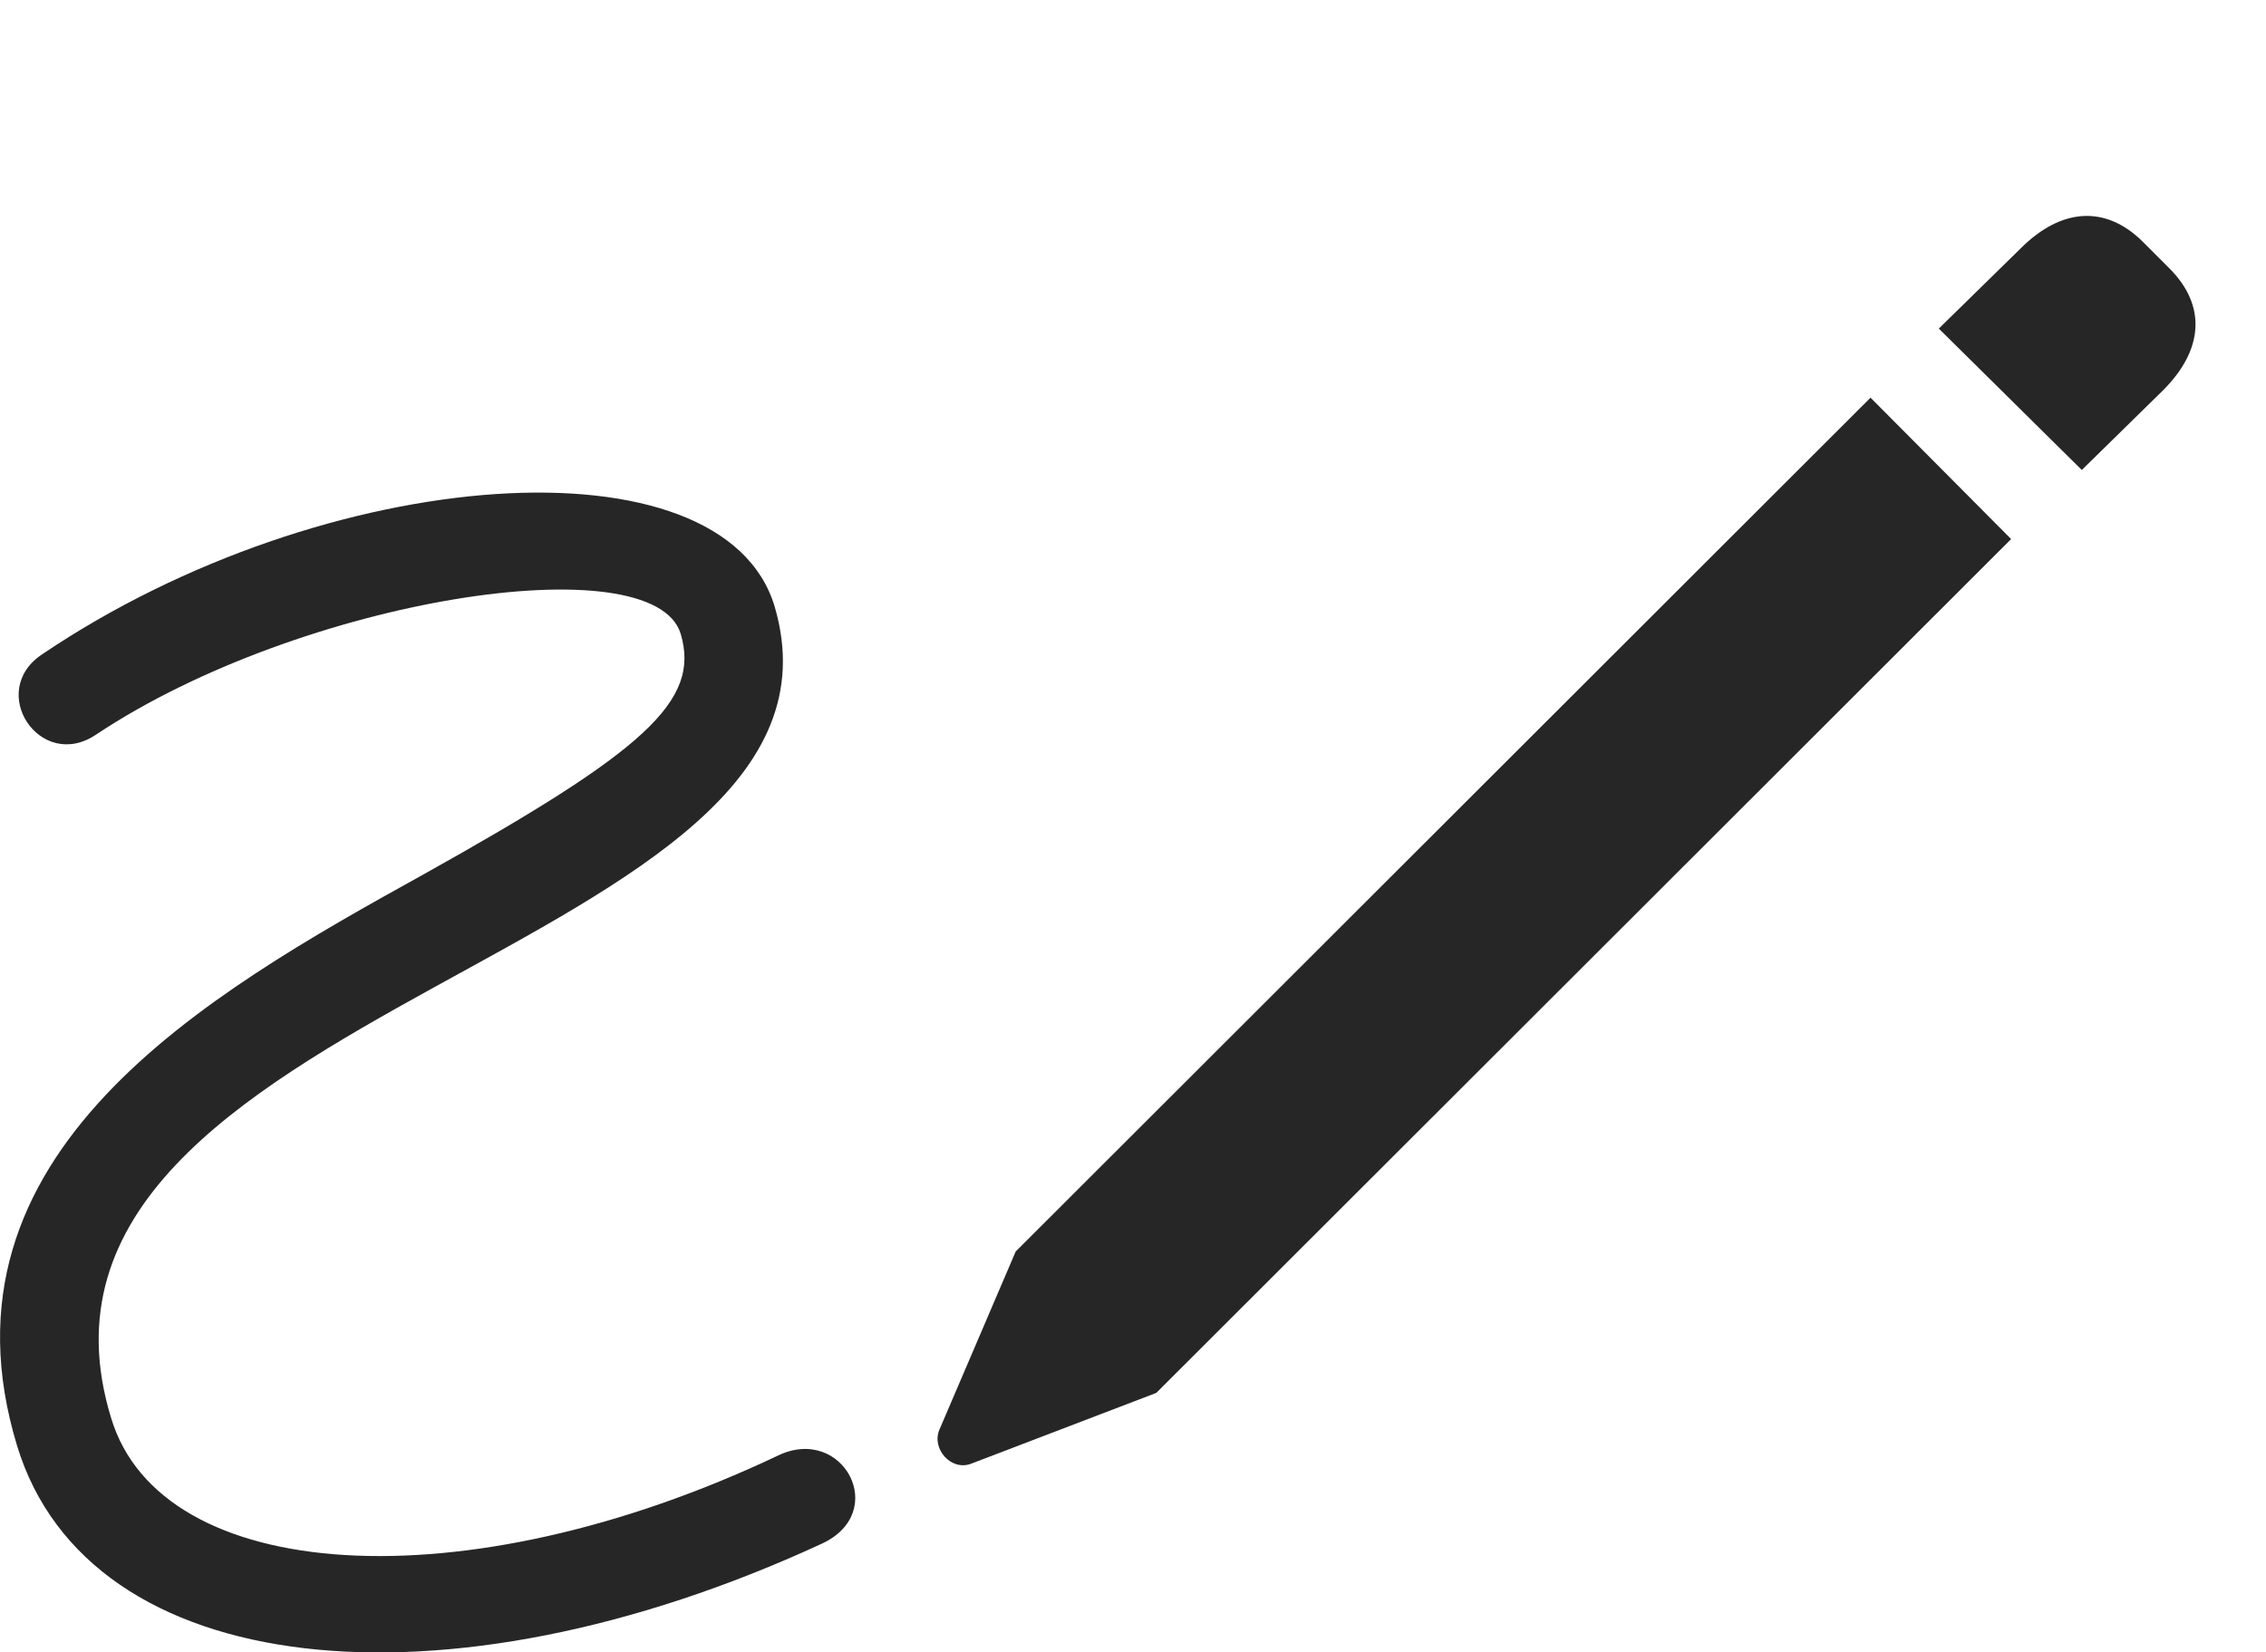 <?xml version="1.0" encoding="UTF-8"?>
<!--Generator: Apple Native CoreSVG 341-->
<!DOCTYPE svg
PUBLIC "-//W3C//DTD SVG 1.1//EN"
       "http://www.w3.org/Graphics/SVG/1.1/DTD/svg11.dtd">
<svg version="1.1" xmlns="http://www.w3.org/2000/svg" xmlns:xlink="http://www.w3.org/1999/xlink" viewBox="0 0 27.544 20.09">
 <g>
  <rect height="20.09" opacity="0" width="27.544" x="0" y="0"/>
  <path d="M0.208 17.579C1.077 20.431 5.393 20.89 9.983 18.771C10.823 18.39 10.247 17.316 9.456 17.697C5.627 19.513 1.956 19.259 1.35 17.238C-0.193 12.189 10.666 11.622 9.416 7.374C8.791 5.284 3.967 5.626 0.52 7.95C-0.173 8.4 0.491 9.396 1.174 8.927C3.674 7.267 7.942 6.613 8.274 7.706C8.518 8.527 7.834 9.132 5.139 10.636C2.512 12.091-0.876 14.015 0.208 17.579Z" fill="black" fill-opacity="0.85"/>
  <path d="M14.055 16.935L24.446 6.554L22.737 4.835L12.346 15.216L11.418 17.384C11.321 17.618 11.565 17.892 11.809 17.794ZM25.305 5.714L26.291 4.747C26.79 4.249 26.819 3.712 26.37 3.263L26.038 2.931C25.588 2.491 25.051 2.531 24.563 3.019L23.567 3.995Z" fill="black" fill-opacity="0.85"/>
 </g>
</svg>
